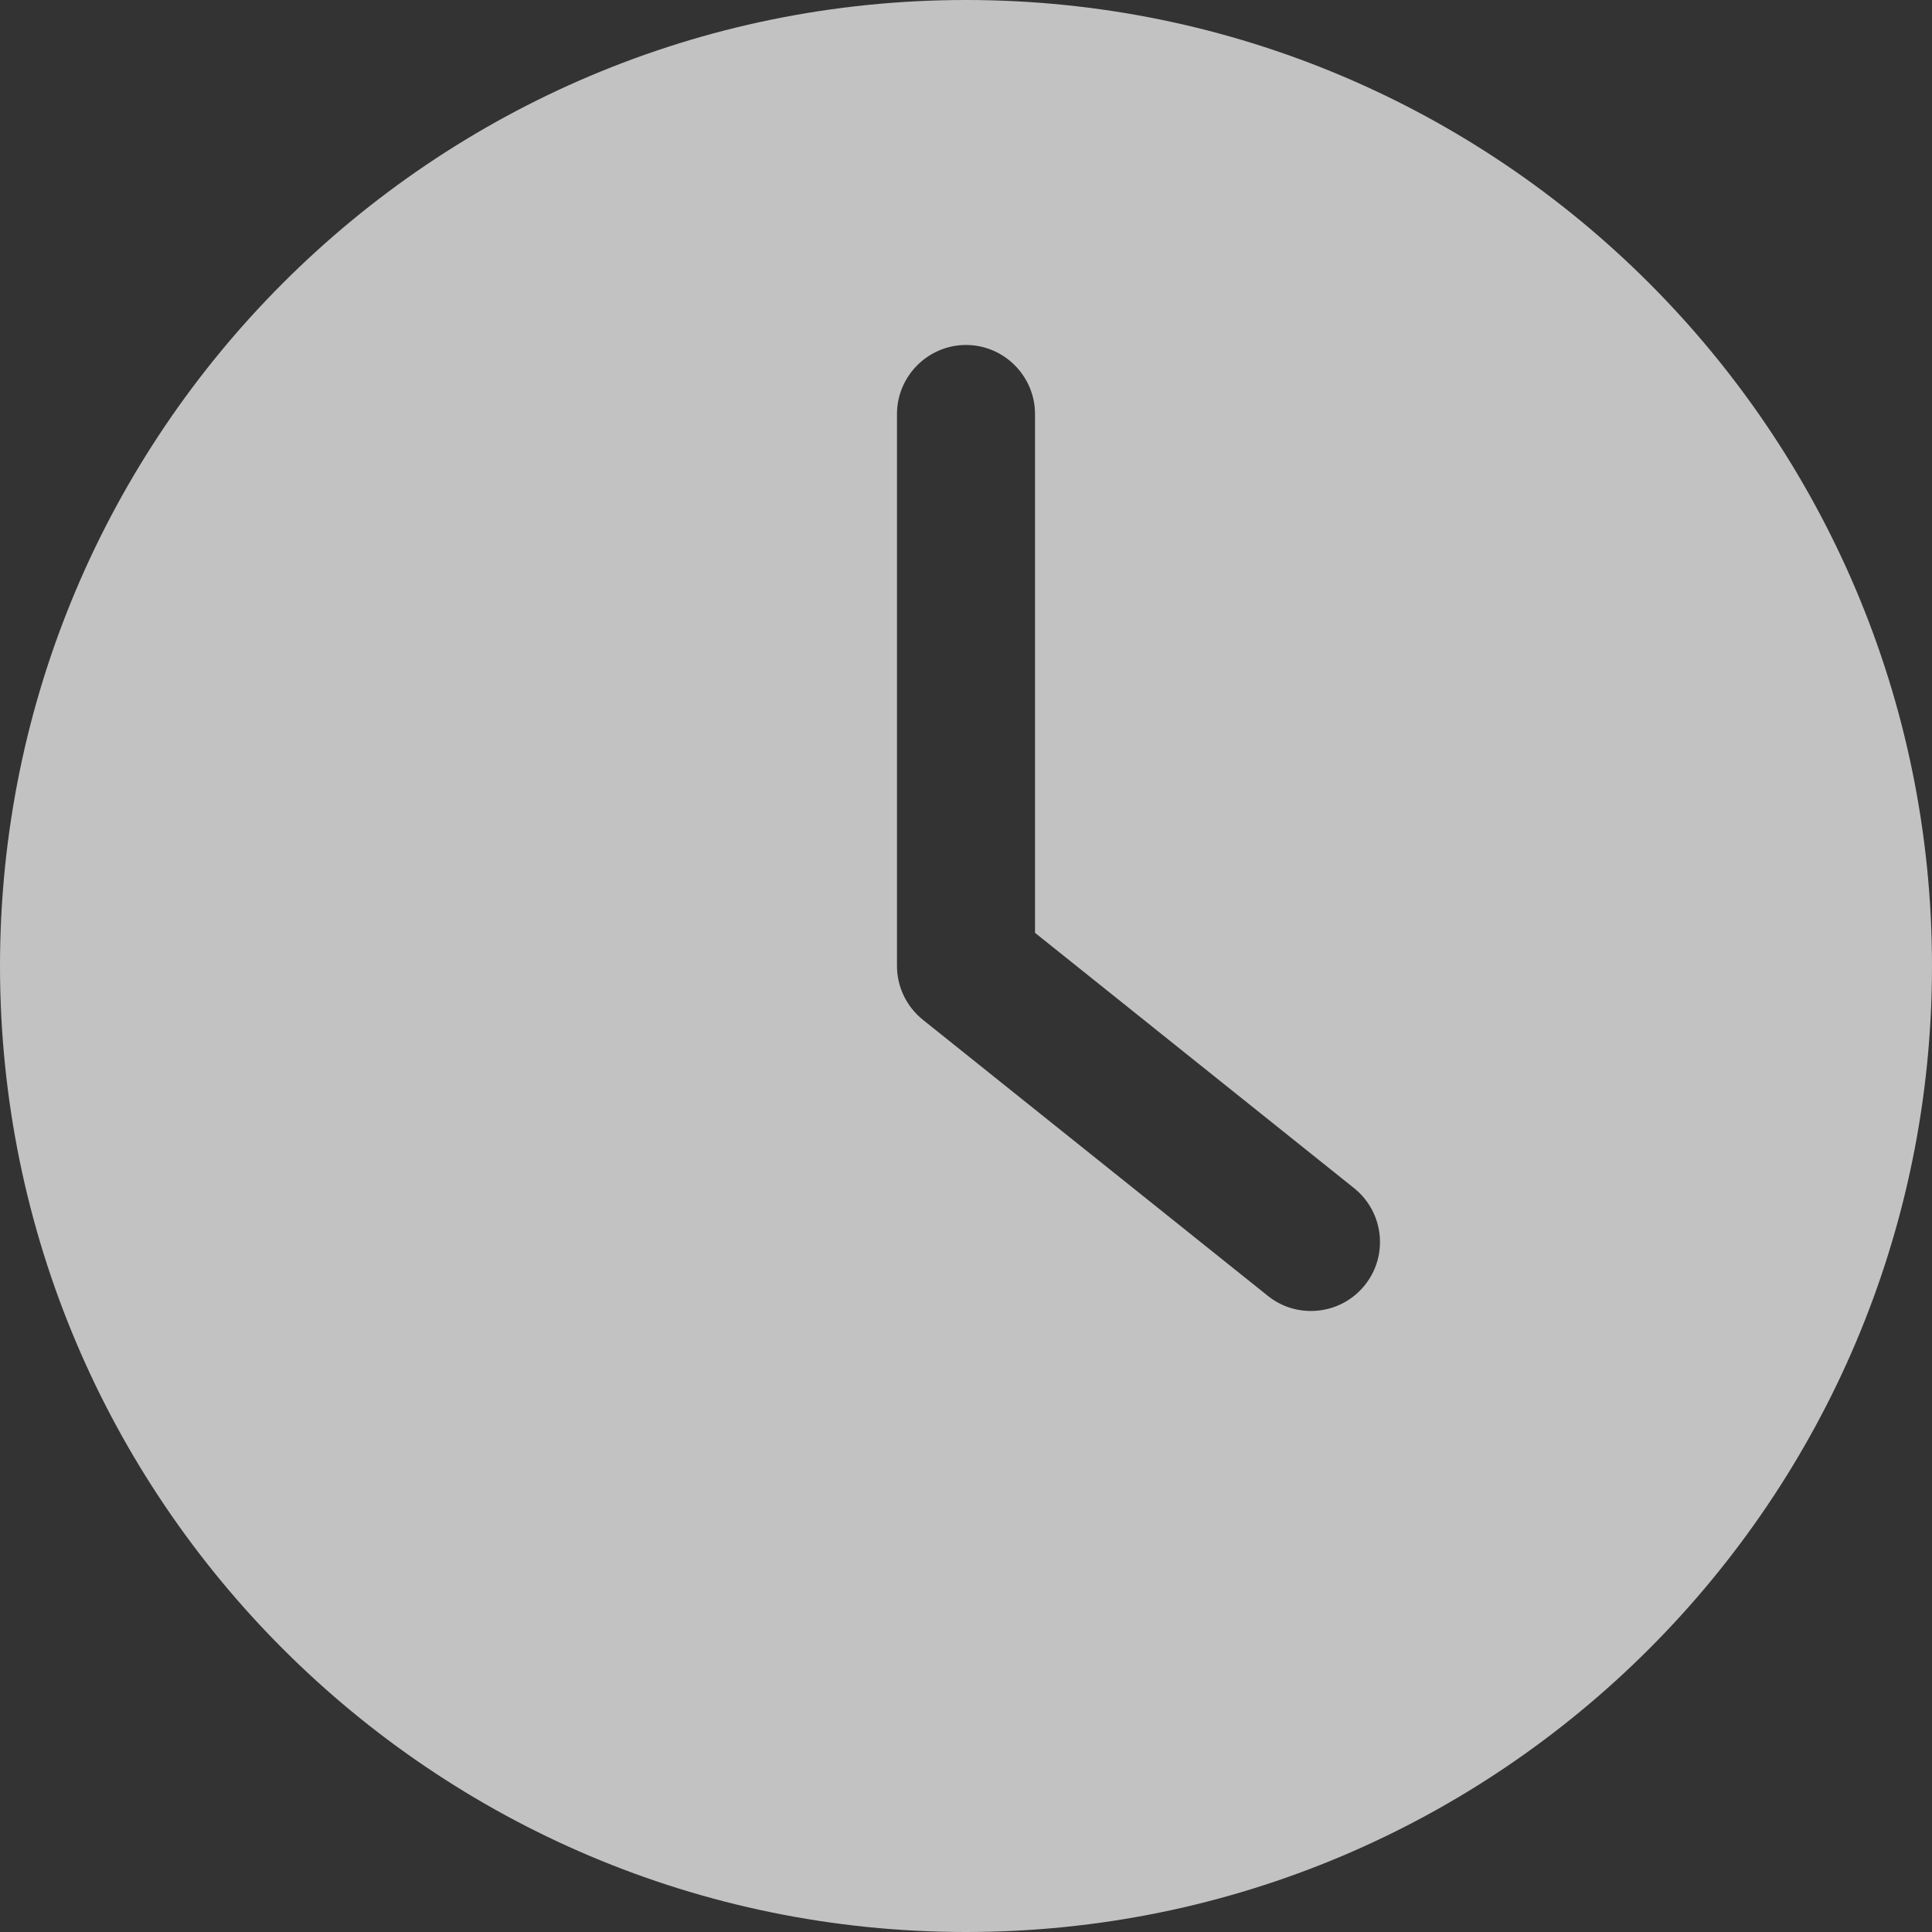 <svg width="18" height="18" viewBox="0 0 18 18" fill="none" xmlns="http://www.w3.org/2000/svg">
<rect x="0" y="0" width="18" height="18" fill="#333333" stroke="none"/>
<path d="M9 18C13.969 18 18 13.969 18 9C18 4.031 13.969 0 9 0C4.031 0 0 4.031 0 9C0 13.969 4.031 18 9 18ZM8.357 3.857C8.357 3.504 8.646 3.214 9 3.214C9.354 3.214 9.643 3.504 9.643 3.857V8.691L12.616 11.07C12.893 11.292 12.938 11.697 12.716 11.973C12.59 12.131 12.404 12.214 12.214 12.214C12.073 12.214 11.931 12.169 11.812 12.073L8.598 9.501C8.447 9.379 8.357 9.196 8.357 9V3.857H8.357Z" fill="white" fill-opacity="0.7"/>
</svg>
